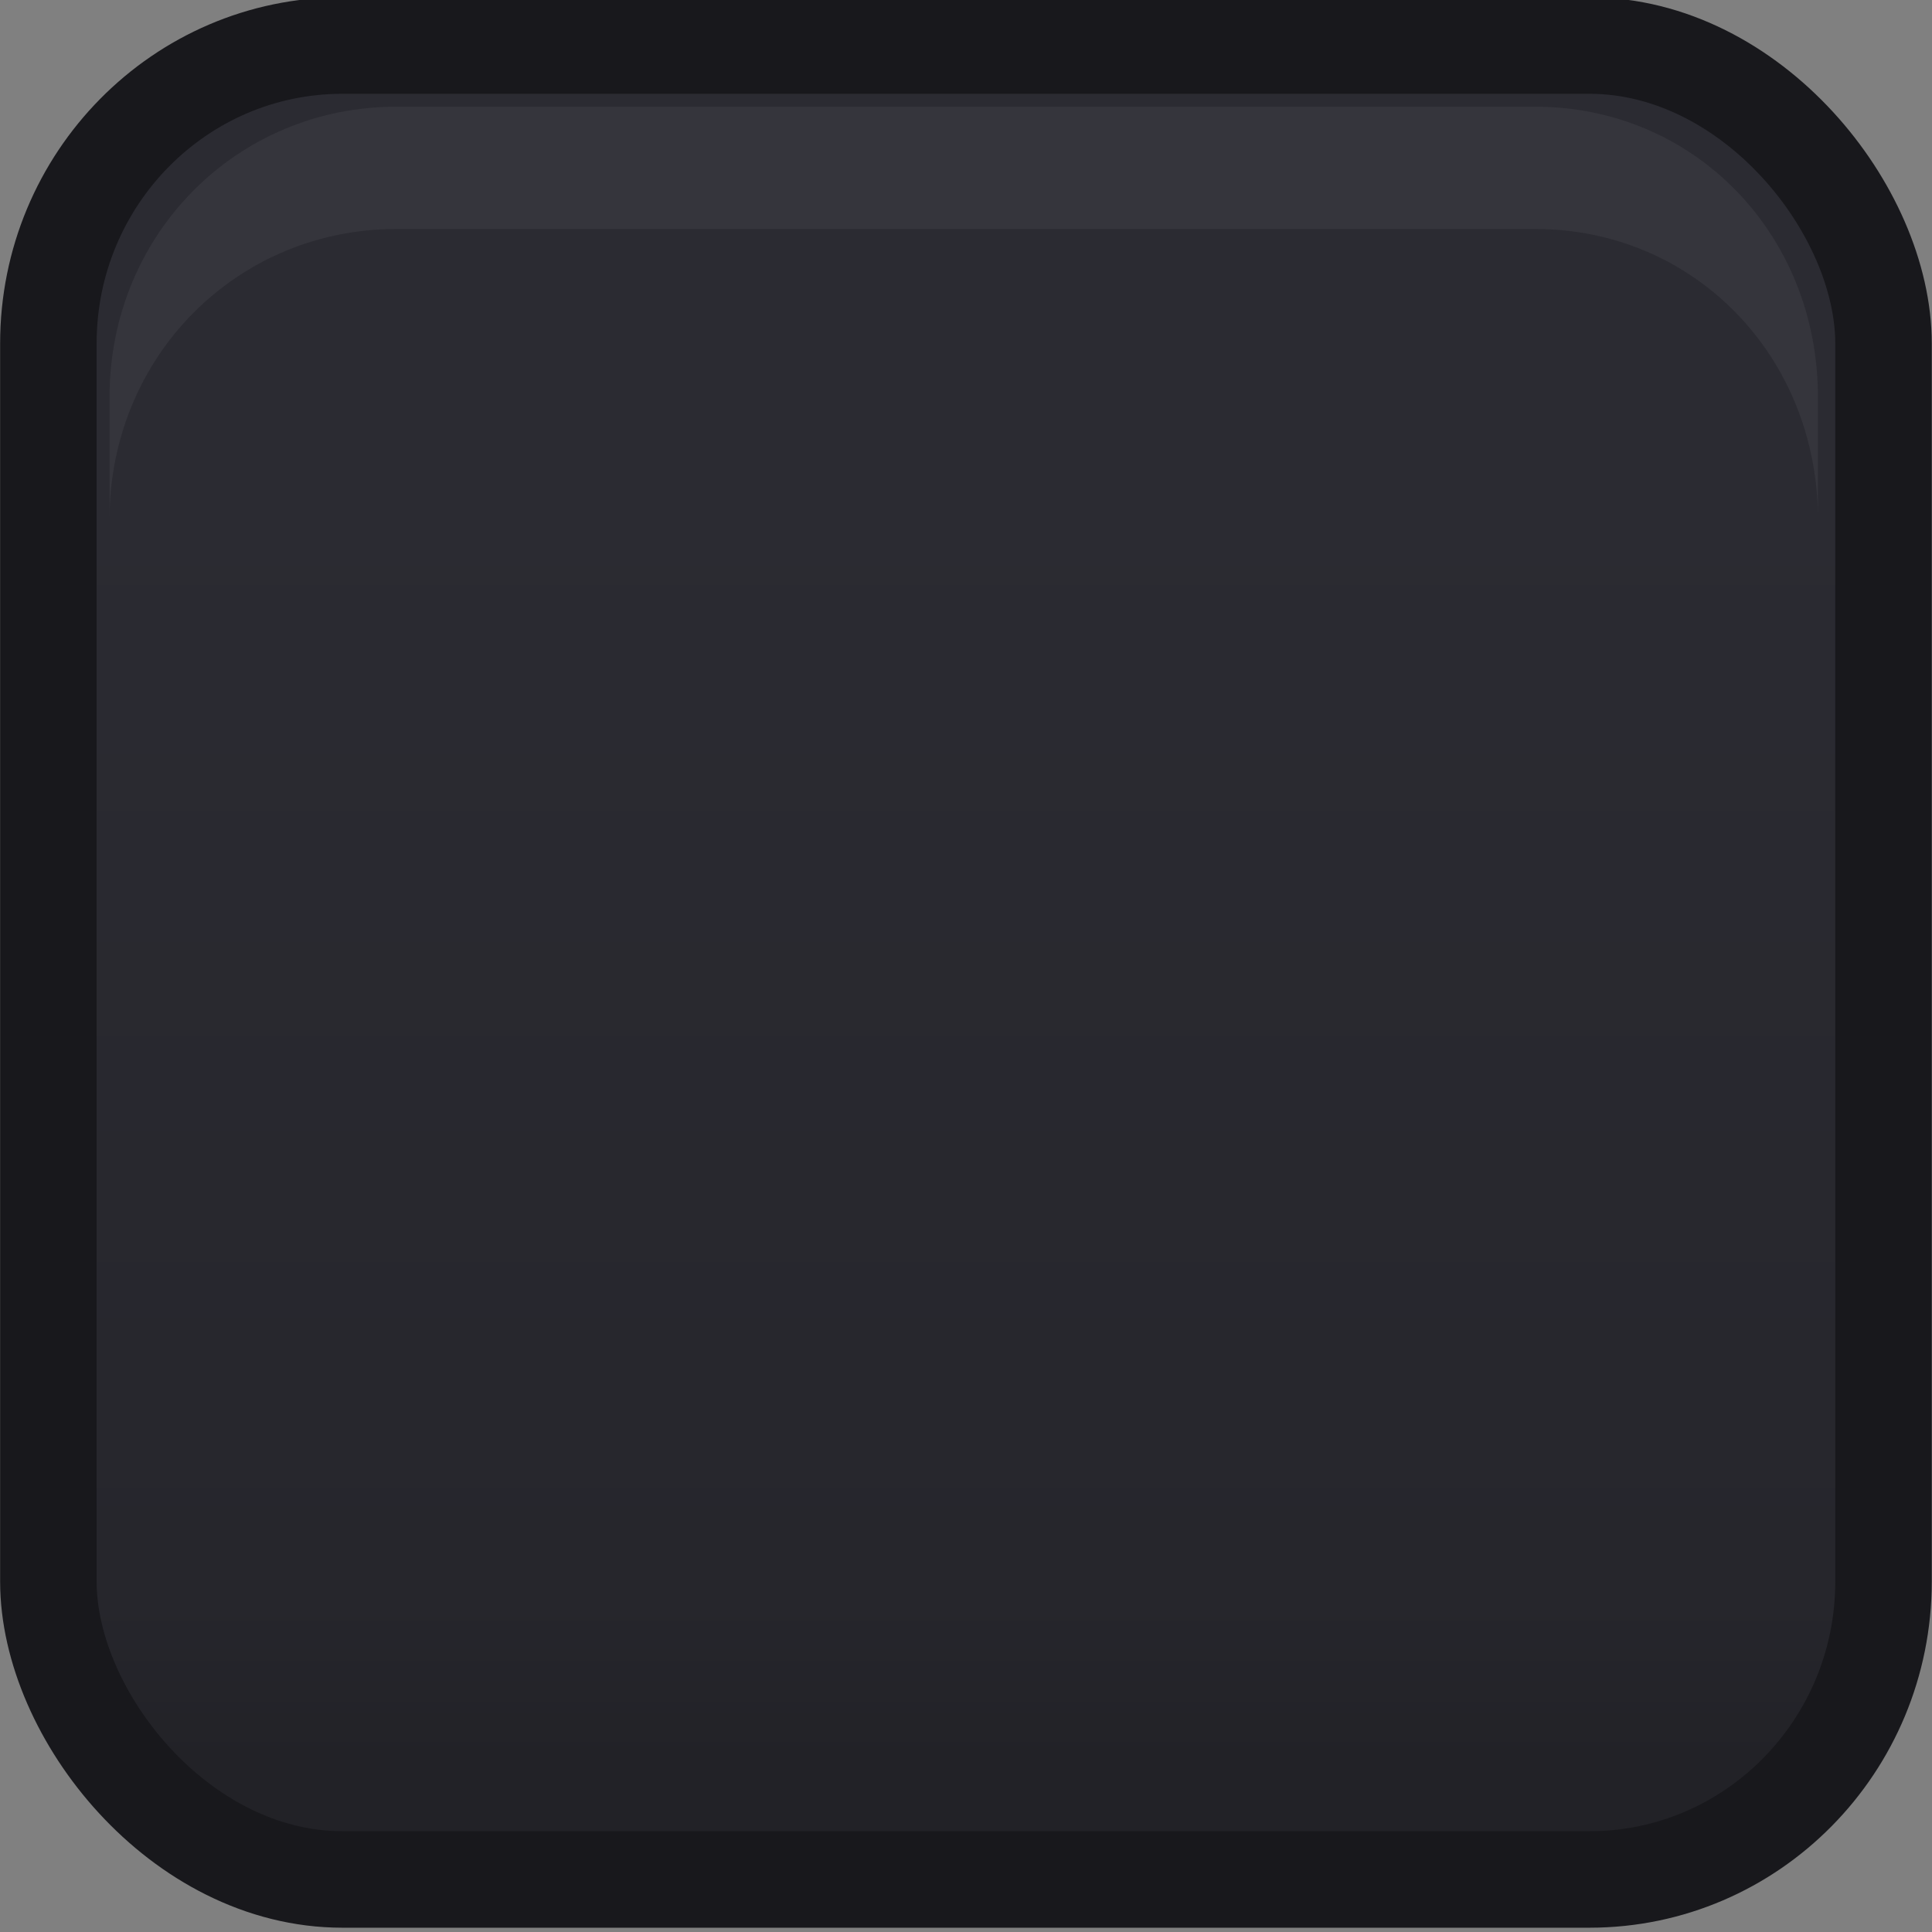 <?xml version="1.0" encoding="UTF-8" standalone="no"?>
<!-- Created with Inkscape (http://www.inkscape.org/) -->

<svg
   xmlns:osb="http://www.openswatchbook.org/uri/2009/osb"
   xmlns:dc="http://purl.org/dc/elements/1.1/"
   xmlns:cc="http://creativecommons.org/ns#"
   xmlns:rdf="http://www.w3.org/1999/02/22-rdf-syntax-ns#"
   xmlns:svg="http://www.w3.org/2000/svg"
   xmlns="http://www.w3.org/2000/svg"
   xmlns:xlink="http://www.w3.org/1999/xlink"
   xmlns:sodipodi="http://sodipodi.sourceforge.net/DTD/sodipodi-0.dtd"
   xmlns:inkscape="http://www.inkscape.org/namespaces/inkscape"
   width="5.292mm"
   height="5.292mm"
   viewBox="0 0 5.292 5.292"
   version="1.1"
   id="svg5359"
   inkscape:version="0.92.1 r15371"
   sodipodi:docname="checkbox-off.svg">
  <rect x="0" y="0" width="5.292" height="5.292" fill="#808080" stroke="none"/>
  <defs
     id="defs5353">
    <linearGradient
       osb:paint="gradient"
       id="linearGradient5598">
      <stop
         style="stop-color:#ffffff;stop-opacity:1"
         offset="0"
         id="stop5682" />
      <stop
         id="stop5684"
         offset="0.2"
         style="stop-color:#f5f5f5;stop-opacity:1" />
      <stop
         id="stop5686"
         offset="0.9"
         style="stop-color:#f5f5f5;stop-opacity:1" />
      <stop
         style="stop-color:#e6e6e6;stop-opacity:1"
         offset="1"
         id="stop5688" />
    </linearGradient>
    <linearGradient
       inkscape:collect="always"
       xlink:href="#linearGradient9691"
       id="linearGradient9680"
       gradientUnits="userSpaceOnUse"
       gradientTransform="matrix(1.539,0,0,0.517,-60.216,-34.031)"
       x1="63.569"
       y1="127.161"
       x2="63.569"
       y2="152.662" />
    <linearGradient
       id="linearGradient9691">
      <stop
         id="stop9682"
         offset="0"
         style="stop-color:#2b2b32;stop-opacity:1" />
      <stop
         style="stop-color:#2b2b32;stop-opacity:1"
         offset="0.2"
         id="stop9684" />
      <stop
         style="stop-color:#26262c;stop-opacity:1"
         offset="0.9"
         id="stop9686" />
      <stop
         id="stop9688"
         offset="1"
         style="stop-color:#222227;stop-opacity:1" />
    </linearGradient>
  </defs>
  <sodipodi:namedview
     id="base"
     pagecolor="#ffffff"
     bordercolor="#666666"
     borderopacity="1.0"
     inkscape:pageopacity="0.0"
     inkscape:pageshadow="2"
     inkscape:zoom="11.804229"
     inkscape:cx="12.562713"
     inkscape:cy="-3.7428143"
     inkscape:document-units="mm"
     inkscape:current-layer="layer1"
     showgrid="false"
     inkscape:window-width="1920"
     inkscape:window-height="1068"
     inkscape:window-x="0"
     inkscape:window-y="30"
     inkscape:window-maximized="1" />
  <g
     inkscape:label="Layer 1"
     inkscape:groupmode="layer"
     id="layer1"
     transform="translate(-27.204,-140.369)">
    <g
       transform="matrix(0.335,0,0,0.335,21.474,130.155)"
       style="display:inline;stroke-width:0.789"
       id="g5400-8-8">
      <rect
         ry="2.436"
         style="color:#000000;display:inline;overflow:visible;visibility:visible;fill:url(#linearGradient9680);fill-opacity:1;stroke:#18181c;stroke-width:0.789;stroke-linecap:butt;stroke-linejoin:round;stroke-miterlimit:4;stroke-dasharray:none;stroke-dashoffset:0;stroke-opacity:1;marker:none;enable-background:accumulate"
         id="rect5147-9-1-5-7-6-43-0"
         width="15.005"
         height="14.995"
         x="17.5"
         y="30.862"
         rx="2.404" />
      <path
         style="color:#000000;font-style:normal;font-variant:normal;font-weight:normal;font-stretch:normal;font-size:medium;line-height:normal;font-family:Sans;-inkscape-font-specification:Sans;text-indent:0;text-align:start;text-decoration:none;text-decoration-line:none;letter-spacing:normal;word-spacing:normal;text-transform:none;writing-mode:lr-tb;direction:ltr;baseline-shift:baseline;text-anchor:start;display:inline;overflow:visible;visibility:visible;opacity:0.05;fill:#ffffff;fill-opacity:1;fill-rule:nonzero;stroke:none;stroke-width:0.789;marker:none;enable-background:accumulate"
         d="m 18,34.737 v -1 c 0,-1.334 1.044,-2.375 2.344,-2.375 h 9.313 c 1.3,0 2.312,1.041 2.312,2.375 v 1 c 0,-1.334 -1.013,-2.375 -2.312,-2.375 H 20.344 c -1.3,0 -2.344,1.041 -2.344,2.375 z"
         id="rect5147-9-1-5-7-6-1-7-7-5-9-6"
         inkscape:connector-curvature="0"
         sodipodi:nodetypes="csssscssc" />
    </g>
  </g>
</svg>
